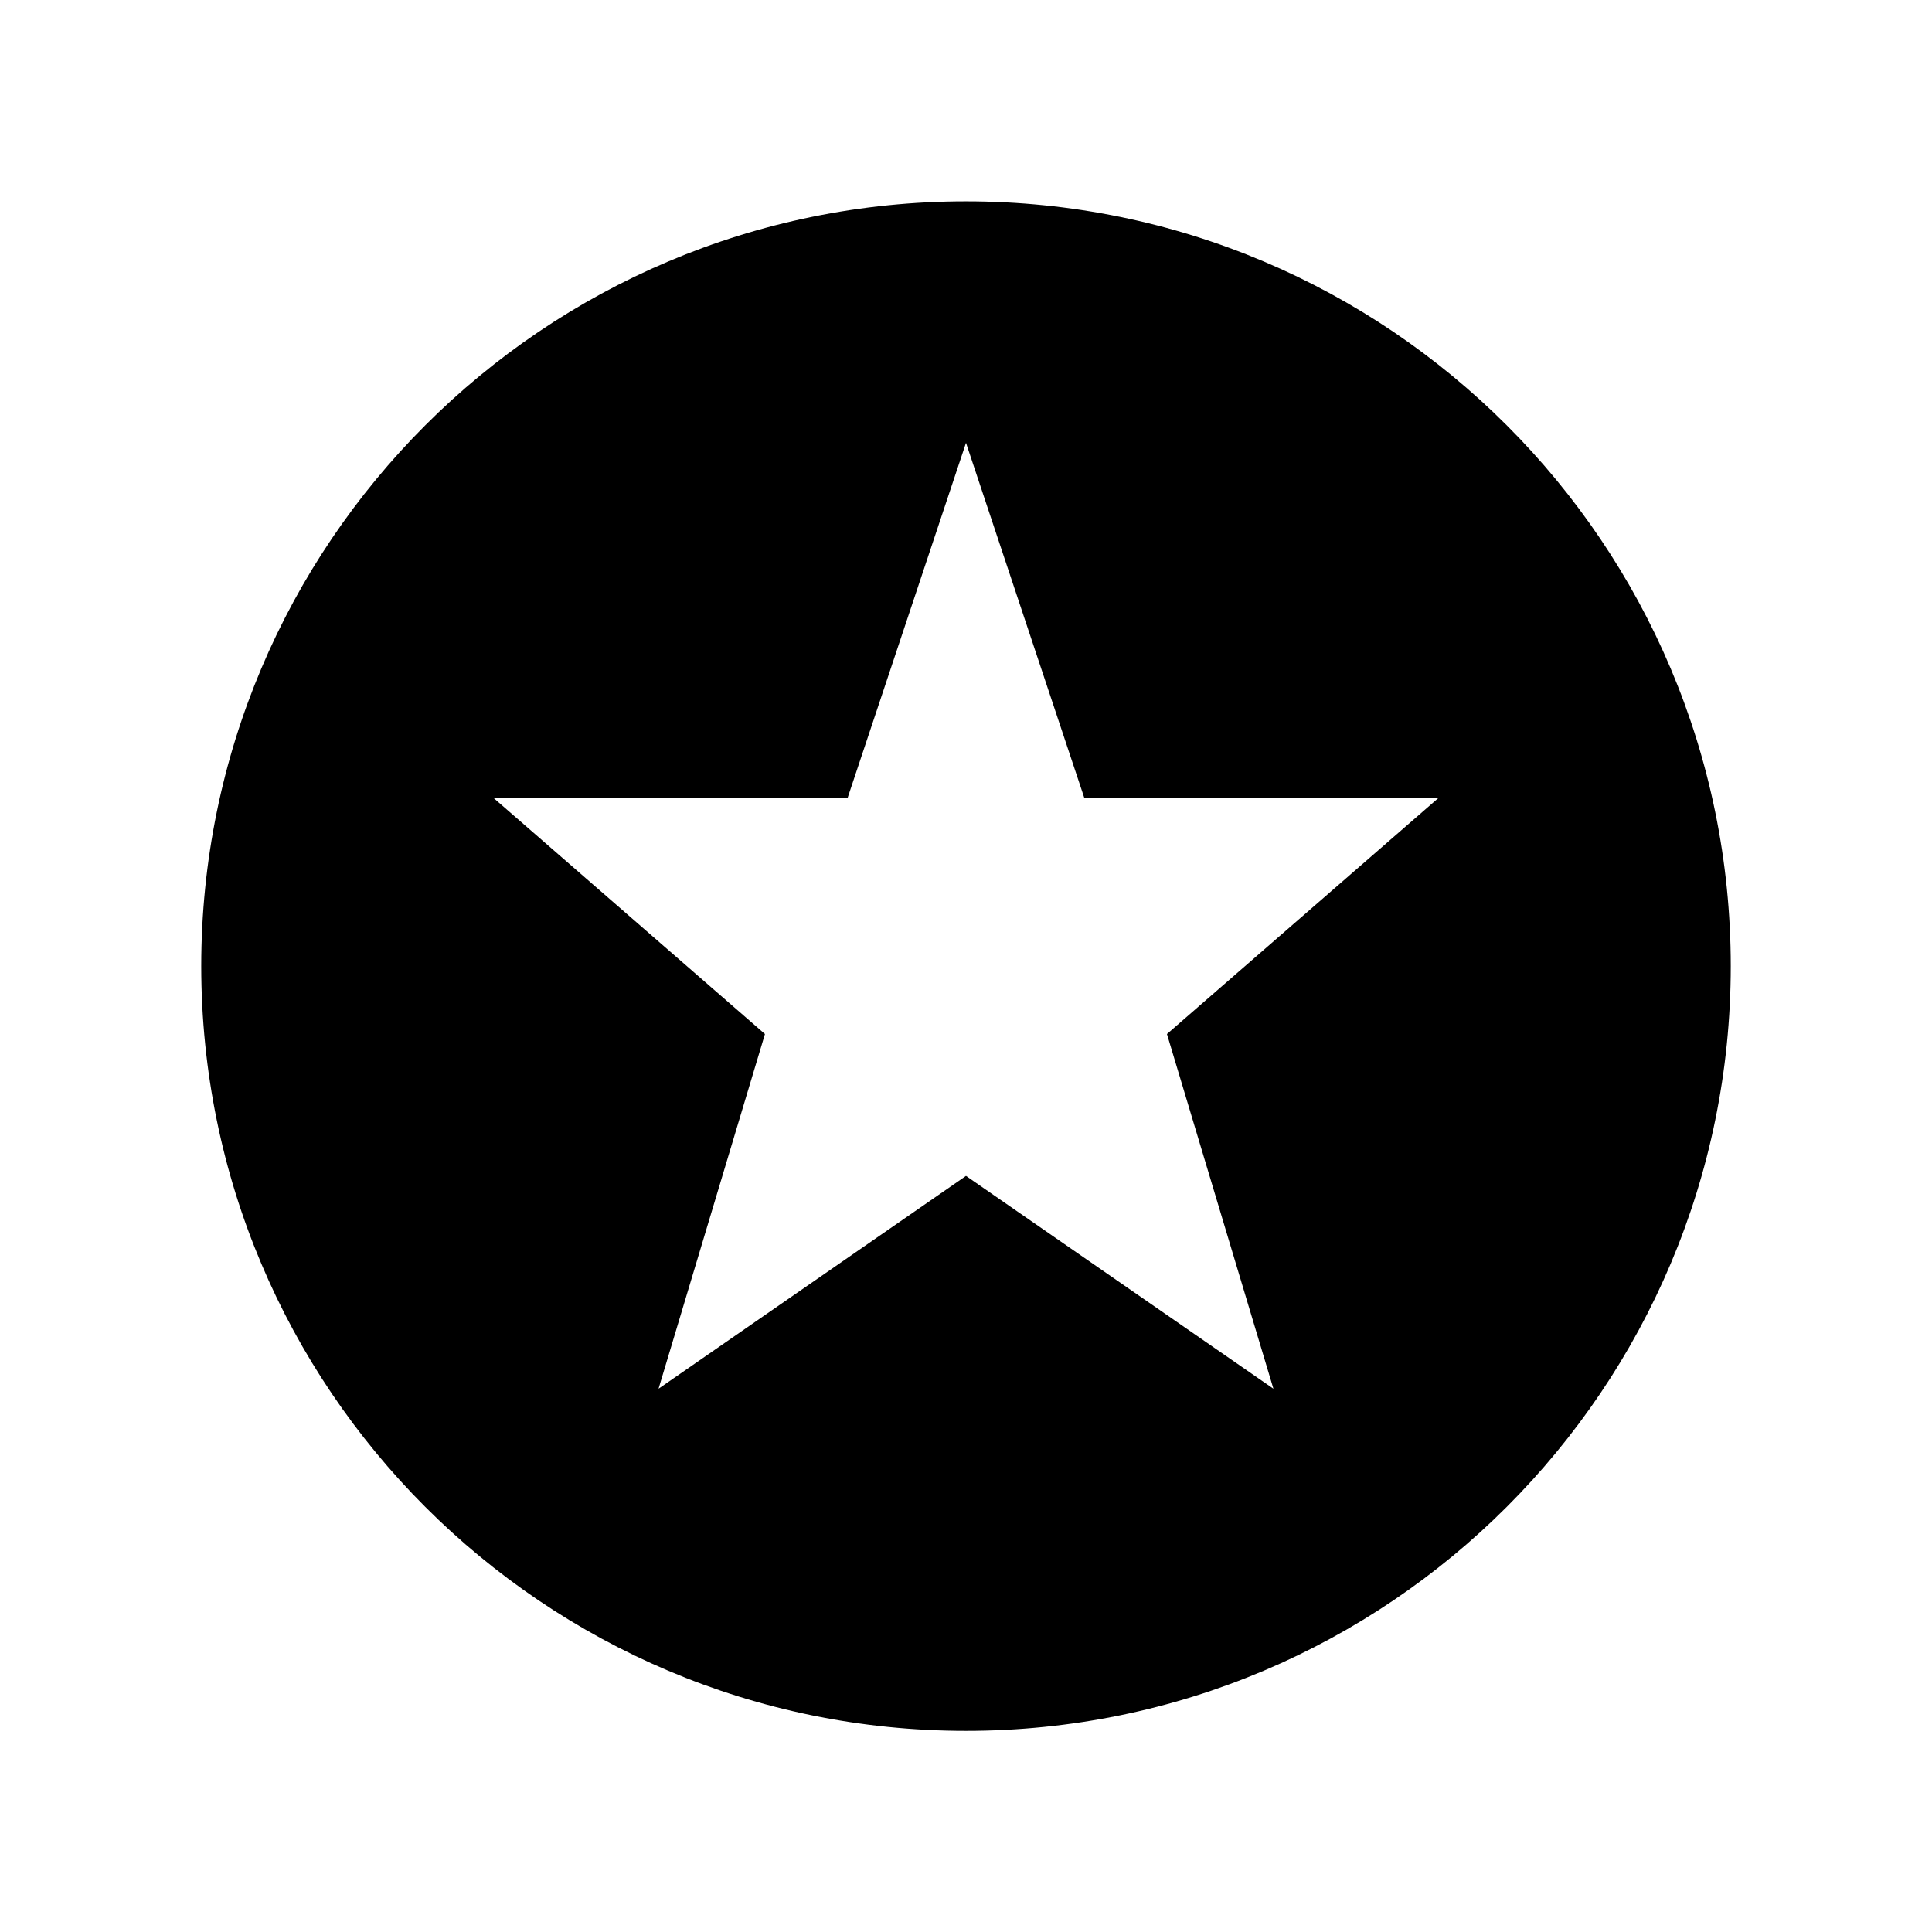 <svg viewBox="0 0 96 96" xmlns="http://www.w3.org/2000/svg" xmlns:xlink="http://www.w3.org/1999/xlink" id="Icons_BadgeNew" overflow="hidden"><path d="M48 10.005C27.013 10.005 10 27.018 10 48.005 10 68.992 27.013 86.005 48 86.005 68.987 86.005 86 68.992 86 48.005 86 27.018 68.987 10.005 48 10.005ZM63.275 69.005 48 58.43 32.723 69.005 38.01 51.38 24.5 39.63 42.123 39.63 48 22.005 53.873 39.63 71.5 39.63 57.985 51.38Z"/></svg>